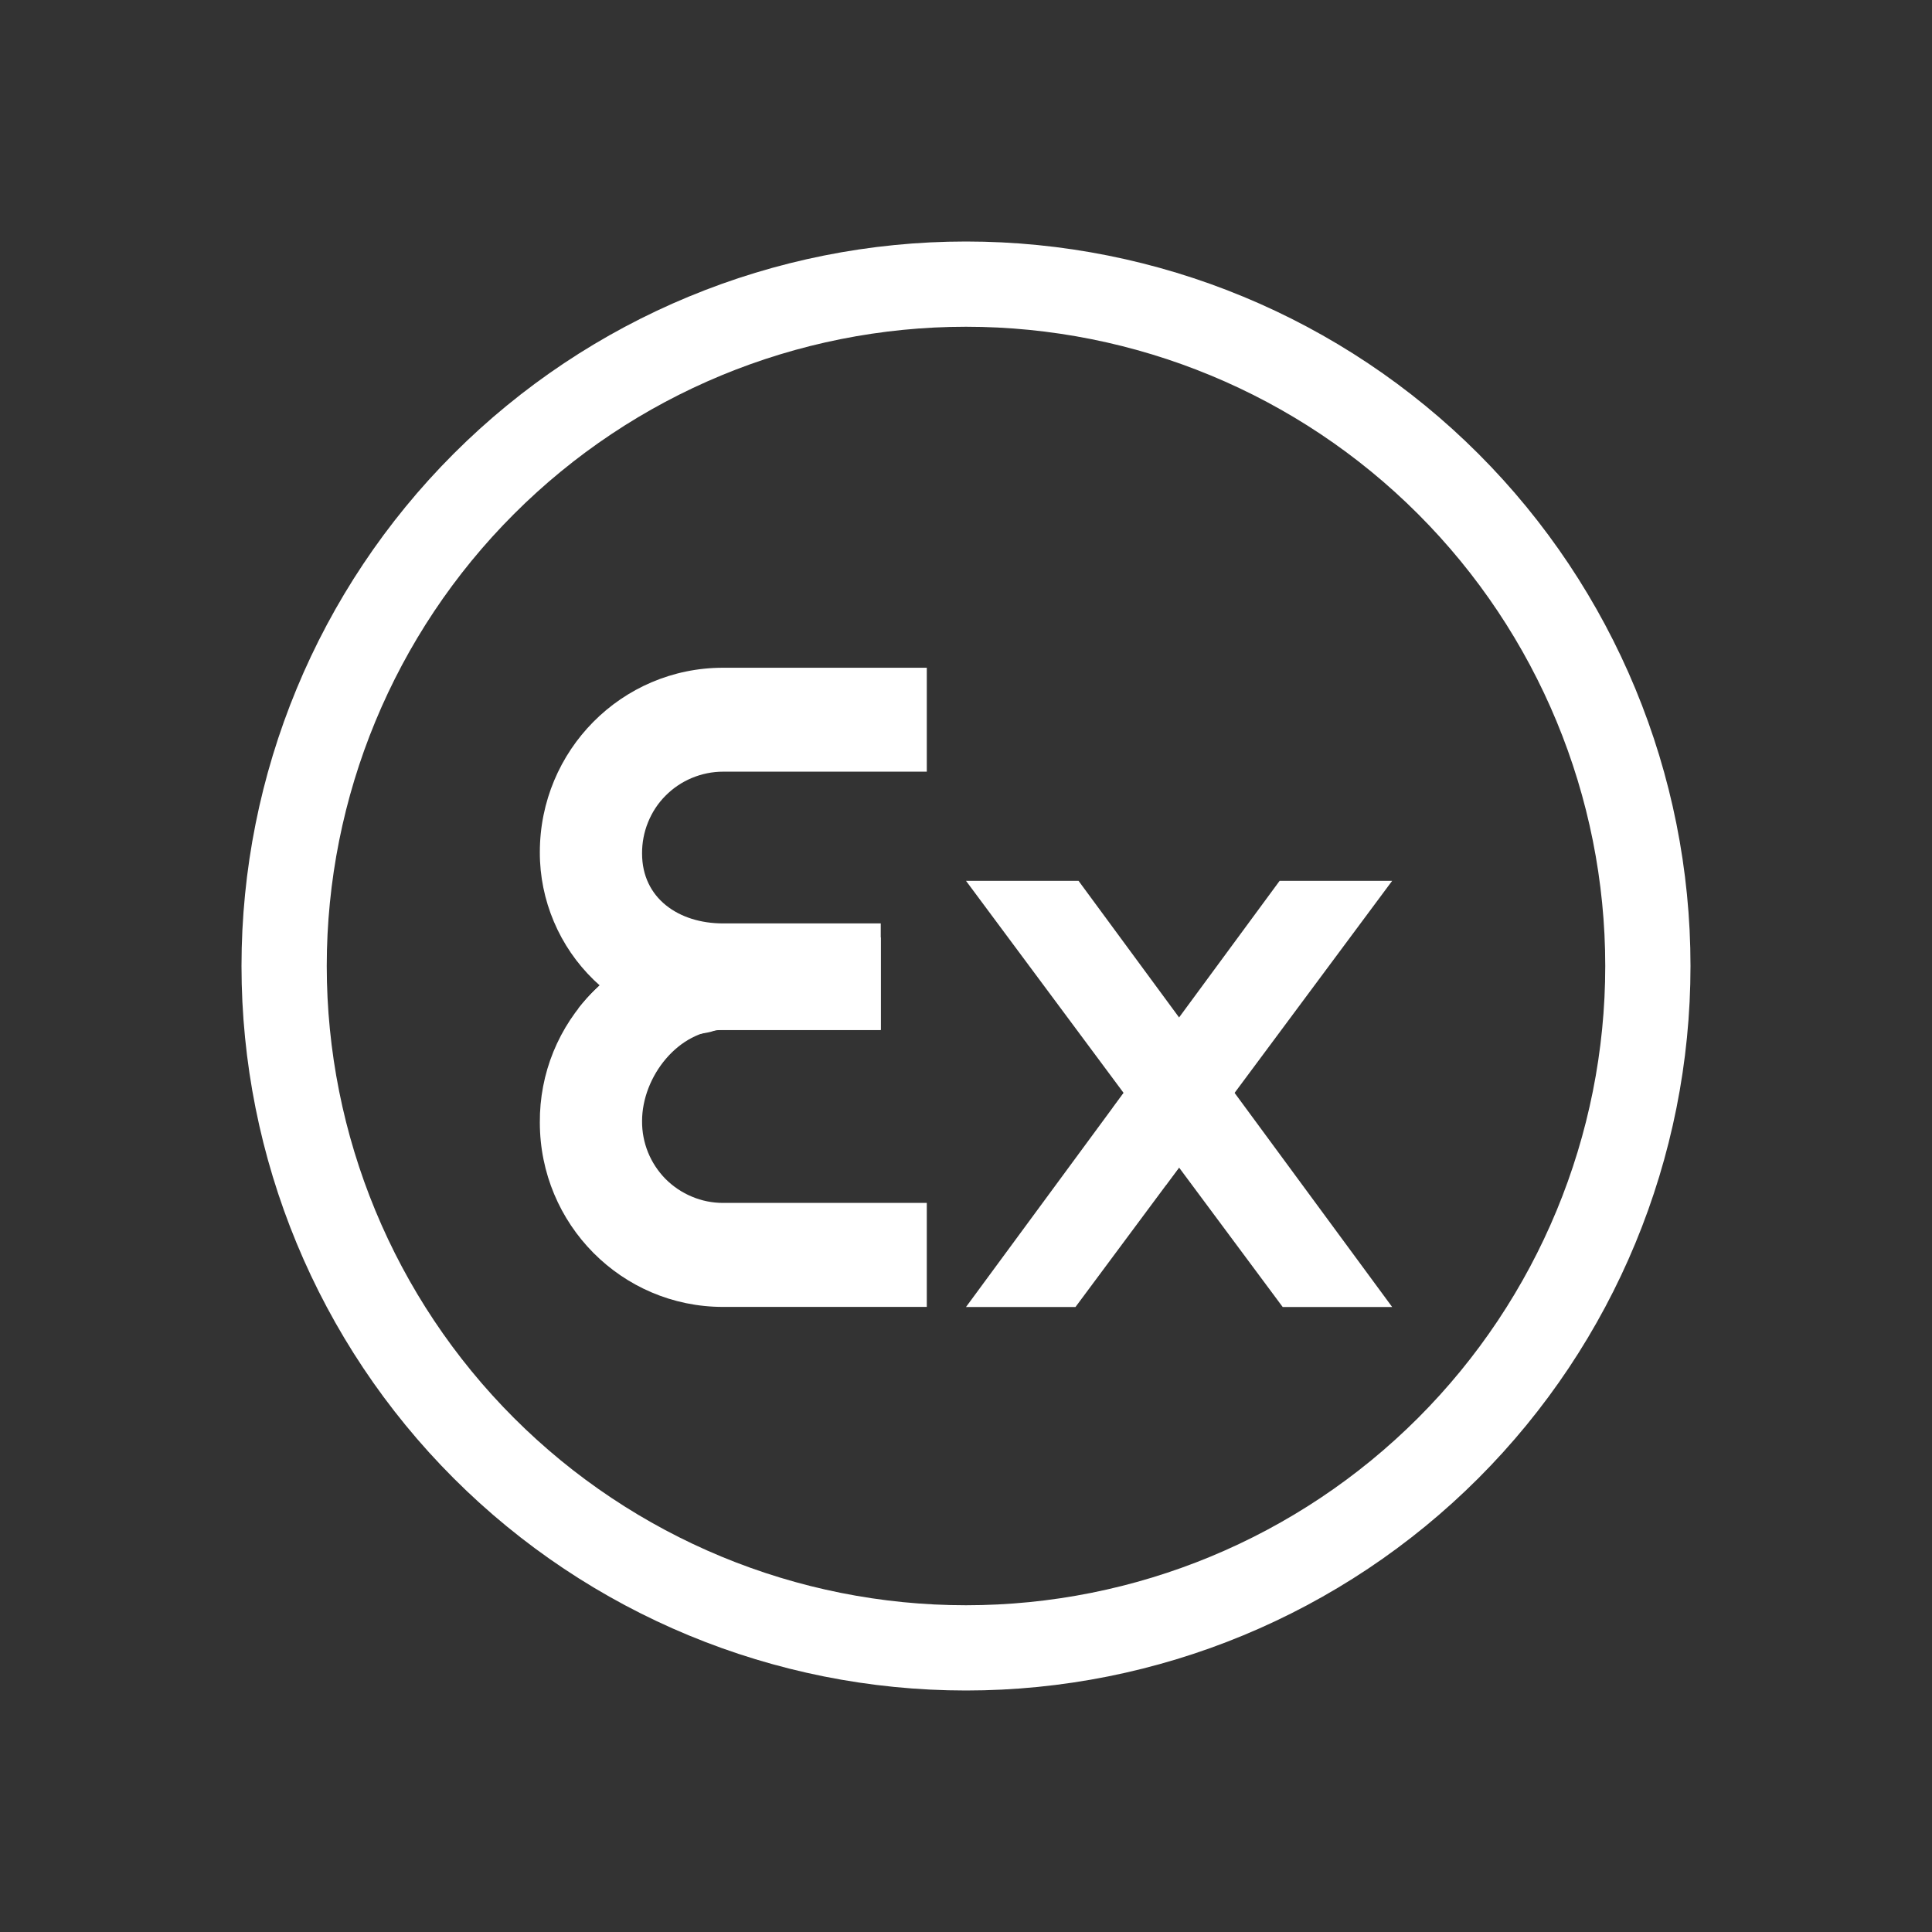 <svg width="24" height="24" viewBox="0 0 24 24" fill="none" xmlns="http://www.w3.org/2000/svg">
<rect x="0" y="0" width="24" height="24" fill="#333333" stroke="none"/>
<path fill-rule="evenodd" clip-rule="evenodd" d="M12 21C14.387 21 16.676 20.052 18.364 18.364C20.052 16.676 21 14.387 21 12C21 9.613 20.052 7.324 18.364 5.636C16.676 3.948 14.387 3 12 3C9.613 3 7.324 3.948 5.636 5.636C3.948 7.324 3 9.613 3 12C3 14.387 3.948 16.676 5.636 18.364C7.324 20.052 9.613 21 12 21ZM12 19.941C14.106 19.941 16.126 19.104 17.615 17.615C19.104 16.126 19.941 14.106 19.941 12C19.941 9.894 19.104 7.874 17.615 6.385C16.126 4.895 14.106 4.059 12 4.059C9.894 4.059 7.874 4.895 6.385 6.385C4.895 7.874 4.059 9.894 4.059 12C4.059 14.106 4.895 16.126 6.385 17.615C7.874 19.104 9.894 19.941 12 19.941Z" fill="white"/>
<path d="M11.513 16.235V14.943H8.982C8.849 14.943 8.717 14.917 8.595 14.865C8.472 14.814 8.361 14.739 8.267 14.645C8.174 14.55 8.1 14.438 8.05 14.315C8 14.191 7.975 14.06 7.976 13.927C7.976 13.371 8.432 12.794 8.982 12.794H10.941V11.645H8.982C8.682 11.646 8.384 11.706 8.107 11.822C7.83 11.938 7.578 12.107 7.366 12.321C7.155 12.534 6.988 12.787 6.874 13.066C6.761 13.344 6.704 13.642 6.706 13.943C6.706 15.208 7.722 16.235 8.982 16.235H11.513Z" fill="white"/>
<path d="M7.183 12.53C7.553 12.752 8.136 12.954 8.787 12.827C9.364 12.71 8.85 12.244 8.167 11.8C7.778 11.948 7.438 12.201 7.183 12.53Z" fill="white"/>
<path d="M11.513 8.295V9.586H8.982C8.849 9.586 8.717 9.613 8.595 9.664C8.472 9.715 8.361 9.79 8.267 9.885C8.173 9.979 8.1 10.091 8.05 10.215C8 10.338 7.975 10.47 7.976 10.603C7.976 11.159 8.431 11.471 8.982 11.471H10.941V12.795H8.982C8.686 12.804 8.392 12.754 8.116 12.647C7.84 12.54 7.589 12.379 7.376 12.173C7.164 11.967 6.995 11.721 6.88 11.448C6.765 11.176 6.705 10.883 6.706 10.587C6.706 9.322 7.722 8.295 8.982 8.295H11.513ZM13.36 16.236L17.294 10.942H15.896L12 16.236H13.36Z" fill="white"/>
<path d="M13.821 13.759L14.483 14.722L15.102 13.891L14.356 13.039L13.826 13.759H13.821Z" fill="white"/>
<path d="M15.934 16.236L12 10.942H13.398L17.294 16.236H15.934Z" fill="white"/>
</svg>
